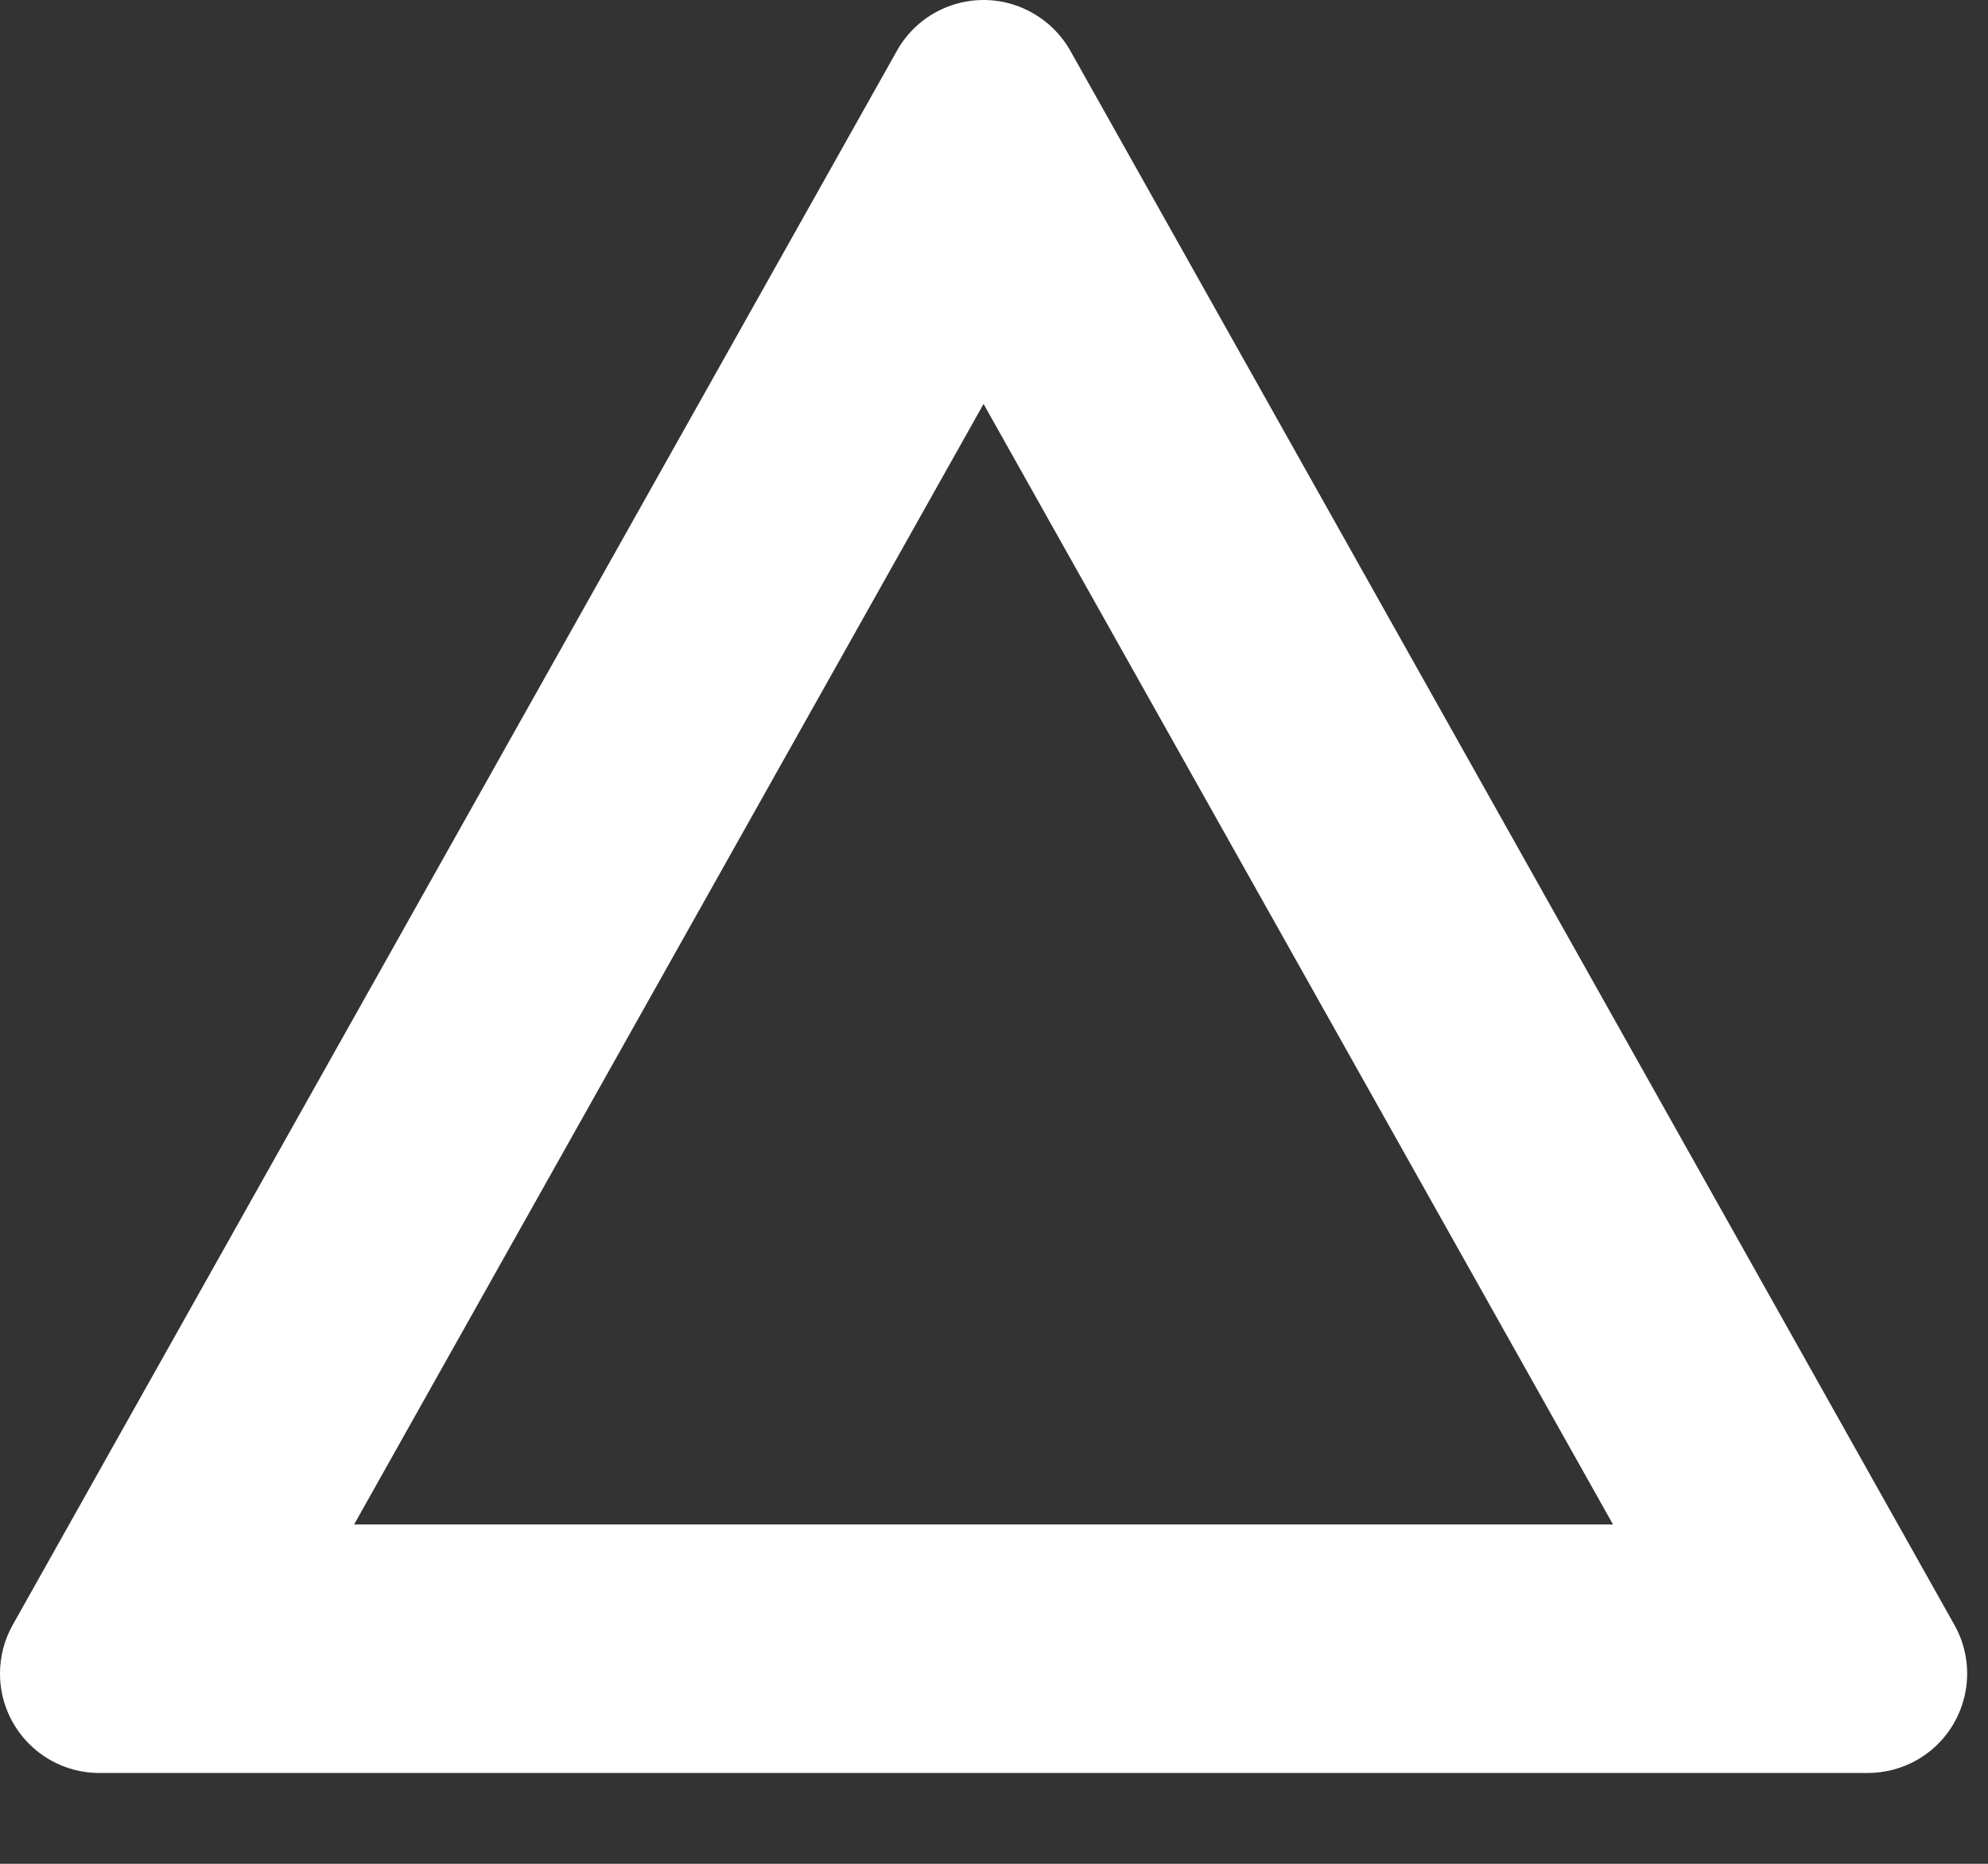 <svg width="16px" height="15px" viewBox="0 0 16 15" version="1.1" xmlns="http://www.w3.org/2000/svg" xmlns:xlink="http://www.w3.org/1999/xlink">
    <rect x="0" y="0" width="16" height="15" fill="#333333" stroke="none"/>
    <!-- Generator: Sketch 47.1 (45422) - http://www.bohemiancoding.com/sketch -->
    <desc>Created with Sketch.</desc>
    <defs></defs>
    <g id="Design" stroke="none" stroke-width="1" fill="none" fill-rule="evenodd">
        <g id="Artboard" transform="translate(-228, -26)" fill-rule="nonzero" fill="#FFFFFF">
            <path d="M230.85,38.269 L240.982,38.269 L235.916,29.251 L230.85,38.269 Z M236.614,26.408 L243.73,39.078 C243.946,39.463 243.809,39.95 243.424,40.167 C243.304,40.234 243.169,40.269 243.032,40.269 L228.8,40.269 C228.358,40.269 228,39.911 228,39.469 C228,39.332 228.035,39.197 228.102,39.078 L235.219,26.408 C235.435,26.023 235.923,25.886 236.308,26.103 C236.436,26.175 236.542,26.28 236.614,26.408 Z" id="Combined-Shape-Copy-5"></path>
        </g>
    </g>
</svg>
